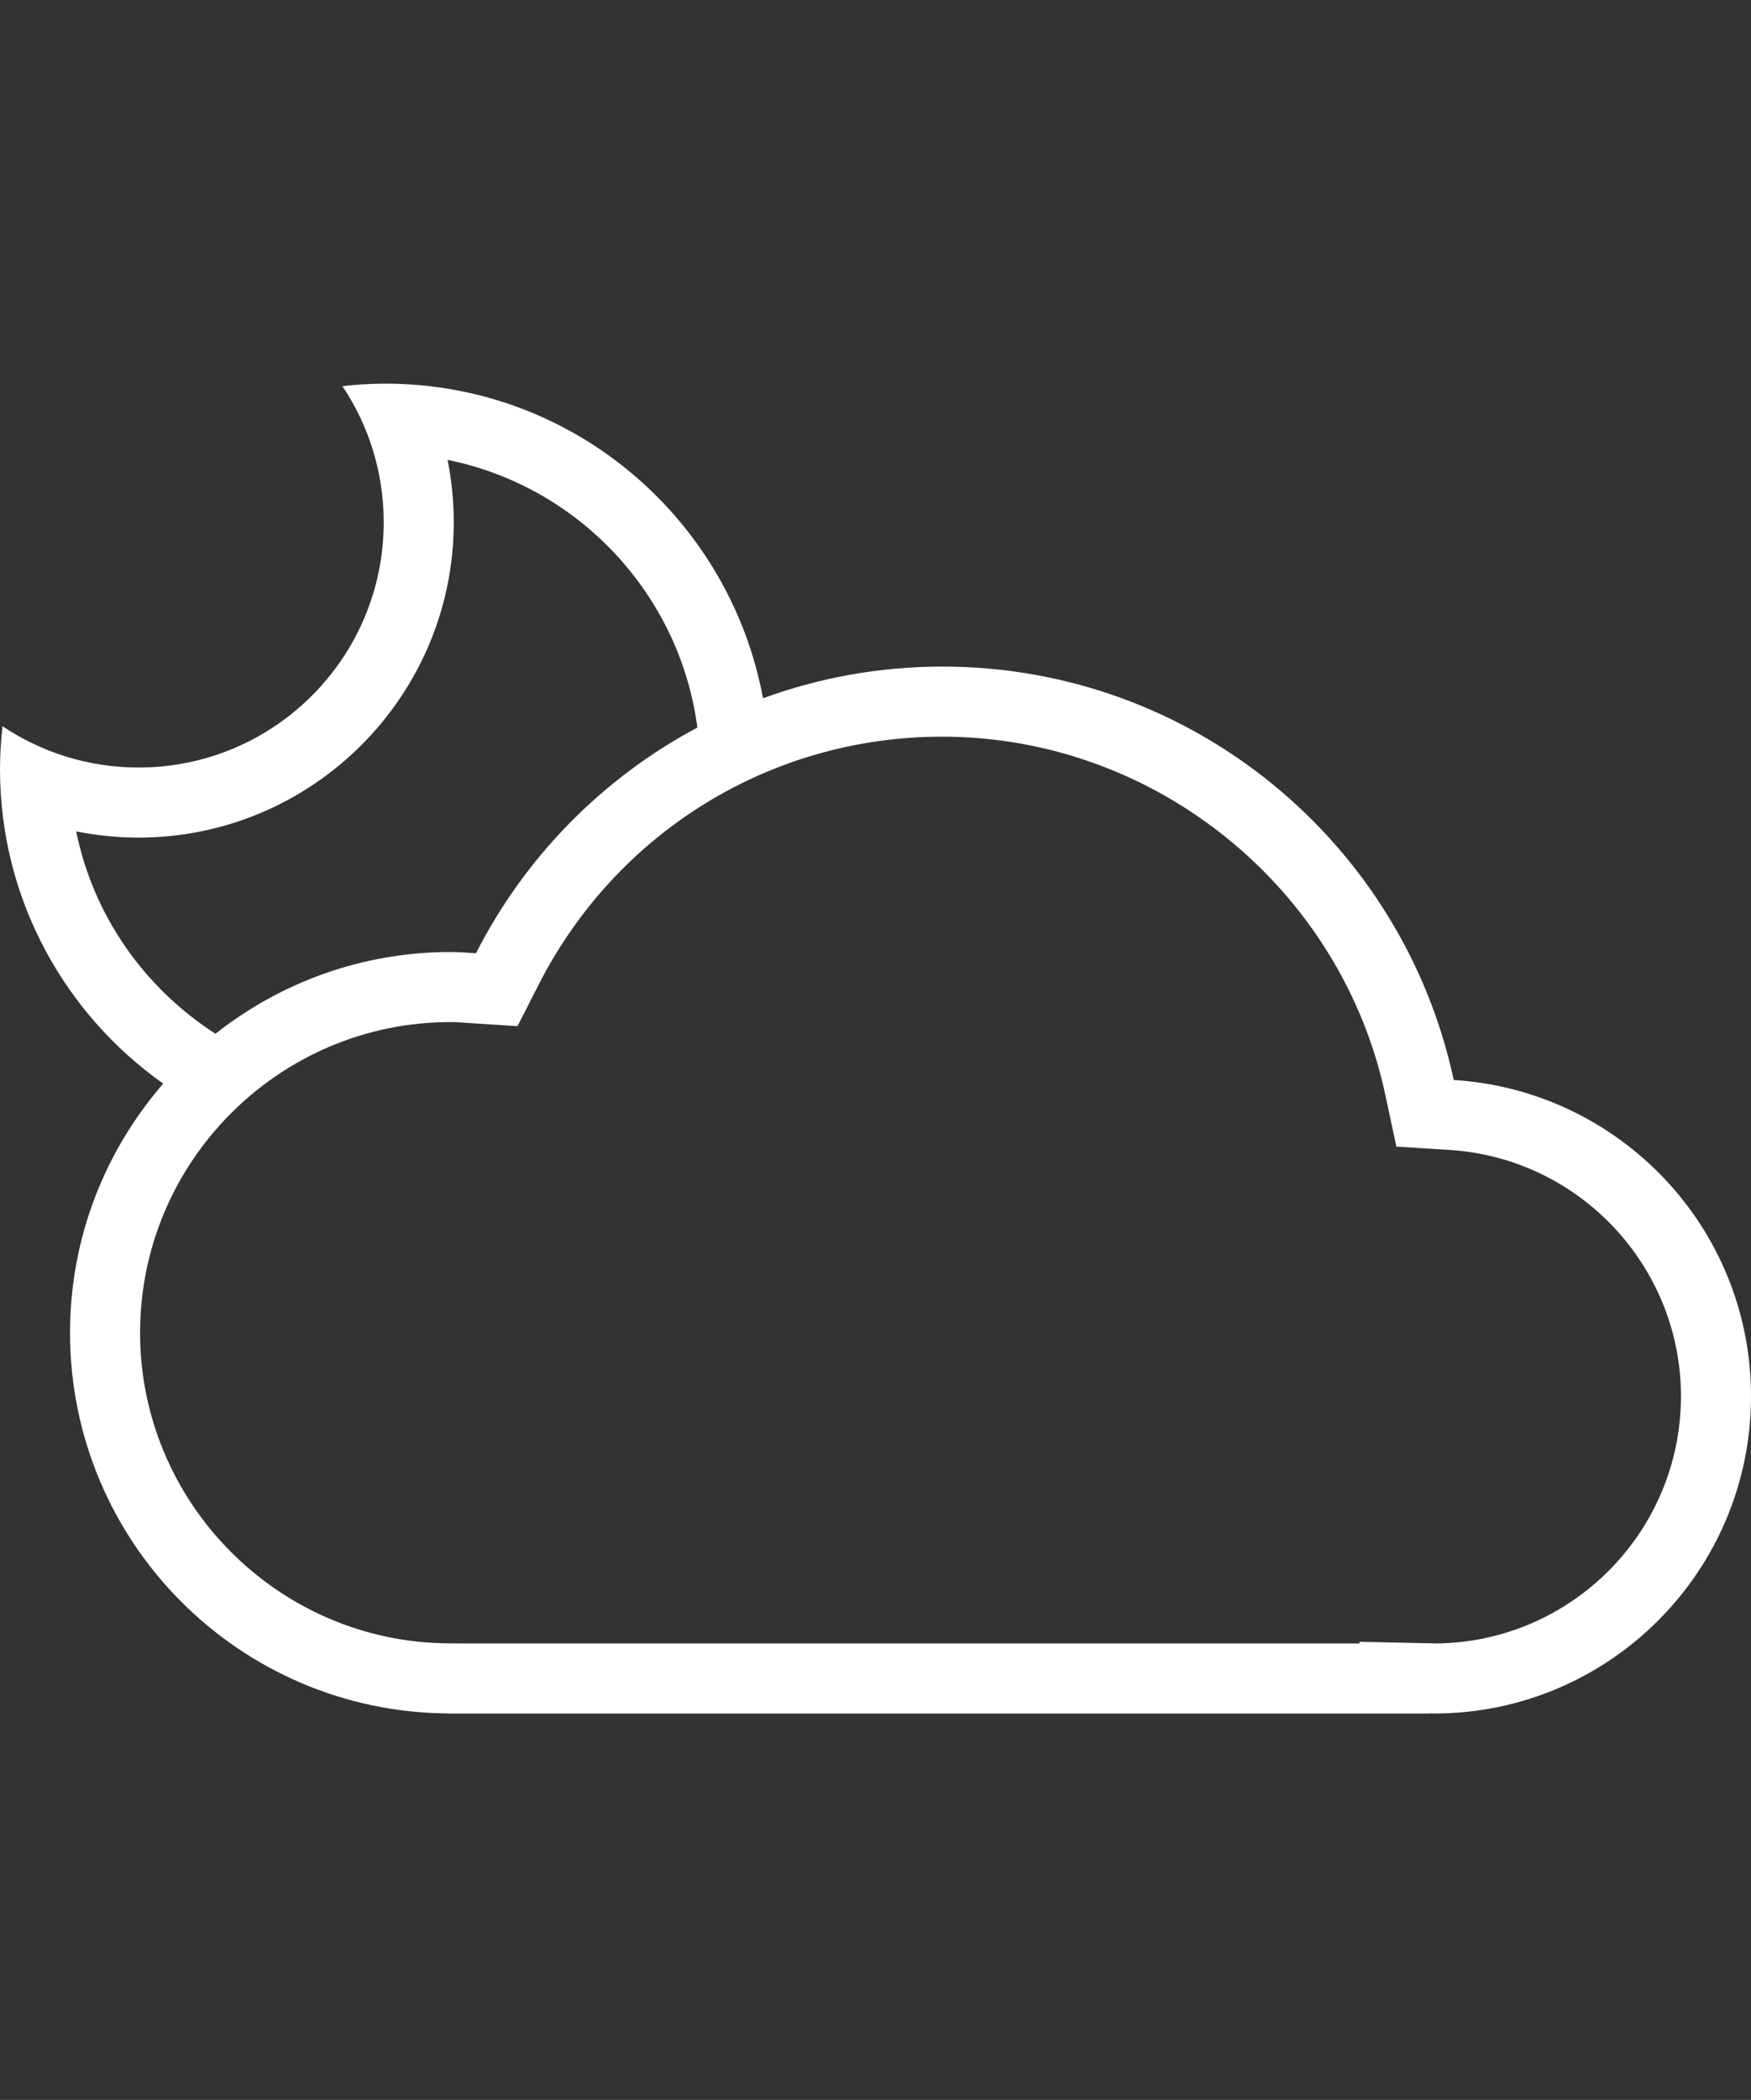 <?xml version="1.0" encoding="UTF-8" standalone="no"?>
<!-- Generator: Adobe Illustrator 16.0.0, SVG Export Plug-In . SVG Version: 6.00 Build 0)  -->

<svg
   version="1.1"
   id="Layer_1"
   x="0px"
   y="0px"
   width="427.112px"
   height="512px"
   viewBox="9.996 0 427.112 512"
   enable-background="new 9.996 0 427.112 512"
   xml:space="preserve"
   sodipodi:docname="cloud-moon.svg"
   inkscape:export-filename="35.png"
   inkscape:export-xdpi="96"
   inkscape:export-ydpi="96"
   inkscape:version="1.3 (0e150ed6c4, 2023-07-21)"
   xmlns:inkscape="http://www.inkscape.org/namespaces/inkscape"
   xmlns:sodipodi="http://sodipodi.sourceforge.net/DTD/sodipodi-0.dtd"
   xmlns="http://www.w3.org/2000/svg"
   xmlns:svg="http://www.w3.org/2000/svg"><rect x="9.996" y="0" width="427.112" height="512" fill="#333333" stroke="none"/><defs
   id="defs1" /><sodipodi:namedview
   id="namedview1"
   pagecolor="#ffffff"
   bordercolor="#000000"
   borderopacity="0.25"
   inkscape:showpageshadow="2"
   inkscape:pageopacity="0.0"
   inkscape:pagecheckerboard="0"
   inkscape:deskcolor="#d1d1d1"
   inkscape:export-bgcolor="#00000000"
   inkscape:zoom="0.9609375"
   inkscape:cx="213.85366"
   inkscape:cy="256"
   inkscape:window-width="1128"
   inkscape:window-height="730"
   inkscape:window-x="-6"
   inkscape:window-y="-6"
   inkscape:window-maximized="1"
   inkscape:current-layer="Layer_1" />&#10;<path
   d="M364.598,263.325c-12.337-57.594-63.49-100.798-124.763-100.798c-15.366,0-30.081,2.736-43.721,7.725  c-8.108-43.637-46.165-76.713-92.154-76.713c-3.529,0-6.999,0.234-10.436,0.609c6.356,9.502,10.069,20.914,10.069,33.193  c0,33.018-26.769,59.796-59.795,59.796c-12.288,0-23.691-3.712-33.193-10.069c-0.375,3.429-0.609,6.907-0.609,10.436  c0,31.708,15.758,59.688,39.816,76.705C35.688,280.5,27.08,301.697,27.08,324.956c0,51.11,41.31,92.562,92.363,92.813v0.023h239.241  v-0.049c0.359,0.008,0.7,0.049,1.061,0.049c42.719,0,77.364-34.628,77.364-77.363C437.107,299.346,405.041,265.846,364.598,263.325z   M28.59,202.711c4.971,1.001,10.061,1.51,15.208,1.51c42.394,0,76.88-34.486,76.88-76.88c0-5.147-0.509-10.235-1.51-15.208  c31.892,6.432,56.626,32.667,60.939,65.26c-23.174,12.338-42.094,31.6-54.006,55.033c-2.061-0.134-4.104-0.309-6.189-0.309  c-21.673,0-41.561,7.482-57.36,19.937C45.366,241.001,32.77,223.408,28.59,202.711z M360.085,400.71  c-0.324-0.025-0.658-0.033-1.001-0.041L341.6,400.31v0.4H124.598l-5.072-0.025c-41.552-0.198-75.362-34.177-75.362-75.729  c0-41.769,33.977-75.755,75.746-75.755c1.285,0,2.552,0.101,3.82,0.184l1.269,0.092l11.228,0.725l5.105-10.026  c18.995-37.356,56.743-60.563,98.503-60.563c51.778,0,97.218,36.713,108.062,87.292l2.712,12.664l12.931,0.809  c31.675,1.977,56.482,28.354,56.482,60.055C420.022,373.557,393.17,400.519,360.085,400.71z"
   id="path1"
   style="fill:#ffffff" />&#10;</svg>
